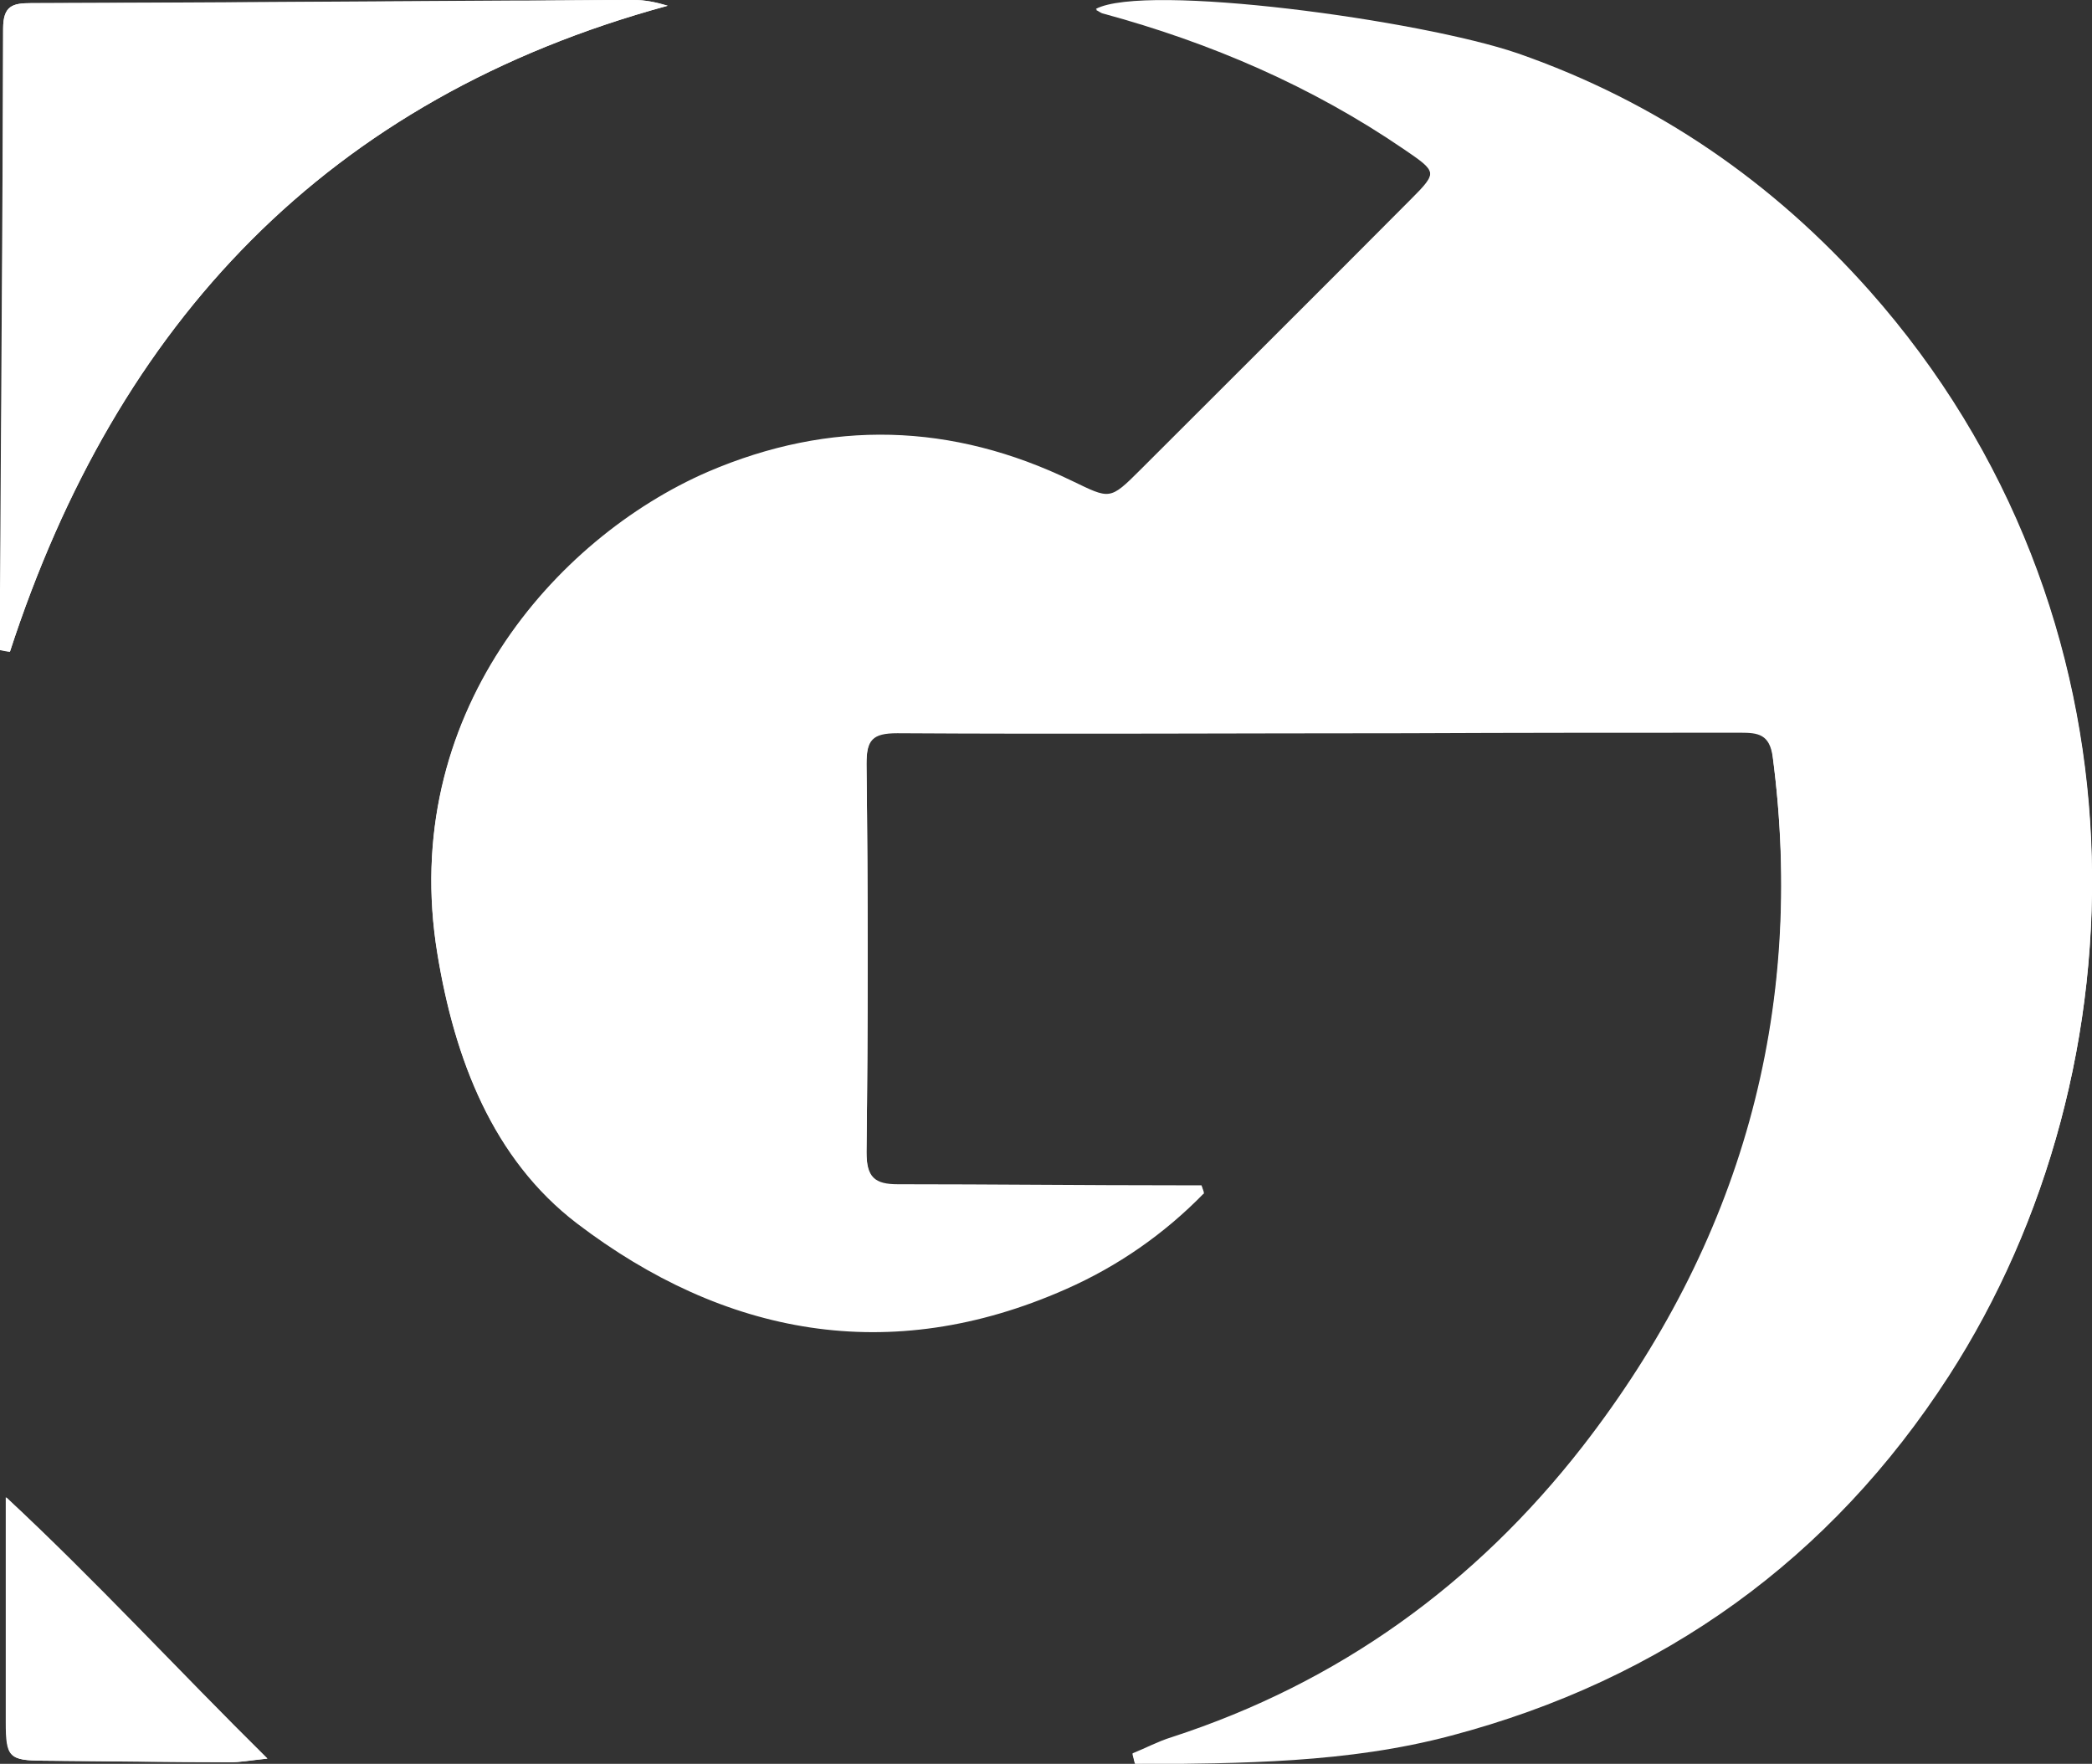 <?xml version="1.0" encoding="UTF-8"?>
<svg id="Capa_2" data-name="Capa 2" xmlns="http://www.w3.org/2000/svg" viewBox="0 0 40.03 33.75">
  <rect x="0" y="0" width="40.03" height="33.75" fill="#333333" stroke="none"/>
  <defs>
    <style>
      .cls-1 {
        fill: #fff;
      }
    </style>
  </defs>
  <g id="Capa_1-2" data-name="Capa 1">
    <g>
      <path class="cls-1" d="m23.04,22.83s-.03-.1-.05-.15c-.15,0-.31,0-.46,0-1.78,0-3.56-.02-5.35-.02-.44,0-.6-.13-.6-.62.03-2.48.03-4.95,0-7.43,0-.47.11-.61.59-.6,3.24.02,6.49,0,9.73,0,2.14,0,4.28,0,6.41-.01.33,0,.56.03.61.46.64,4.92-.62,9.33-3.64,13.22-2.05,2.63-4.66,4.52-7.86,5.56-.26.08-.5.21-.75.31.02.06.03.13.05.19,2.03-.03,4.06-.03,6.05-.55,4.05-1.08,7.26-3.39,9.52-6.88,3.8-5.87,3.97-14.56-1.52-20.75-1.84-2.07-4.06-3.61-6.73-4.54-1.87-.64-7.12-1.35-8.07-.85.05.03.09.06.14.07,2.06.56,3.99,1.39,5.76,2.6.63.43.65.45.13.97-1.72,1.73-3.45,3.45-5.18,5.18-.59.59-.58.56-1.31.21-2.29-1.11-4.62-1.18-6.97-.17-2.92,1.27-5.92,4.67-5.17,9.21.33,2.01,1.05,3.92,2.67,5.15,2.81,2.14,5.98,2.75,9.35,1.26,1-.44,1.88-1.06,2.65-1.84ZM0,12.44c.06,0,.13.02.19.03C2.24,6.17,6.27,1.88,12.78.11,12.55.04,12.34,0,12.13,0c-.78,0-1.57.01-2.35.01C6.72.03,3.66.05.59.06.24.06.06.11.06.55c0,3.58-.03,7.16-.05,10.73,0,.38,0,.77,0,1.15Zm5.11,21.21c-1.73-1.71-3.28-3.39-5-5,0,1.53,0,2.91,0,4.3,0,.68.06.73.72.74,1.19.01,2.38.02,3.57.03.19,0,.37-.03.71-.07Z"/>
      <path class="cls-1" d="m23.04,22.83c-.76.78-1.65,1.4-2.65,1.84-3.37,1.49-6.54.88-9.35-1.26-1.61-1.23-2.34-3.14-2.67-5.15-.75-4.54,2.25-7.95,5.17-9.21,2.35-1.02,4.67-.94,6.97.17.73.35.72.38,1.31-.21,1.73-1.72,3.45-3.45,5.18-5.18.52-.52.5-.54-.13-.97-1.77-1.21-3.7-2.04-5.76-2.6-.05-.01-.09-.05-.14-.07.95-.5,6.21.2,8.07.85,2.67.92,4.9,2.47,6.73,4.54,5.49,6.19,5.31,14.88,1.52,20.75-2.26,3.5-5.47,5.81-9.52,6.88-1.99.53-4.02.53-6.05.55-.02-.06-.03-.13-.05-.19.25-.11.49-.23.75-.31,3.2-1.04,5.82-2.93,7.86-5.56,3.03-3.89,4.29-8.3,3.64-13.22-.06-.43-.28-.46-.61-.46-2.14,0-4.28,0-6.41.01-3.24,0-6.49.02-9.73,0-.48,0-.59.13-.59.6.03,2.48.03,4.95,0,7.43,0,.49.16.62.6.62,1.78,0,3.56.01,5.35.02.15,0,.31,0,.46,0,.02.05.03.1.05.15Z"/>
      <path class="cls-1" d="m0,12.44c0-.38,0-.77,0-1.15C.02,7.71.05,4.13.06.55c0-.44.18-.49.54-.49,3.06,0,6.13-.03,9.19-.04C10.57.01,11.35,0,12.13,0c.21,0,.41.04.64.11C6.27,1.88,2.24,6.17.19,12.47c-.06,0-.13-.02-.19-.03Z"/>
      <path class="cls-1" d="m5.12,33.65c-.34.03-.52.07-.71.07-1.19,0-2.38-.02-3.57-.03-.66,0-.72-.06-.72-.74,0-1.38,0-2.77,0-4.3,1.72,1.6,3.27,3.29,5,5Z"/>
    </g>
  </g>
</svg>